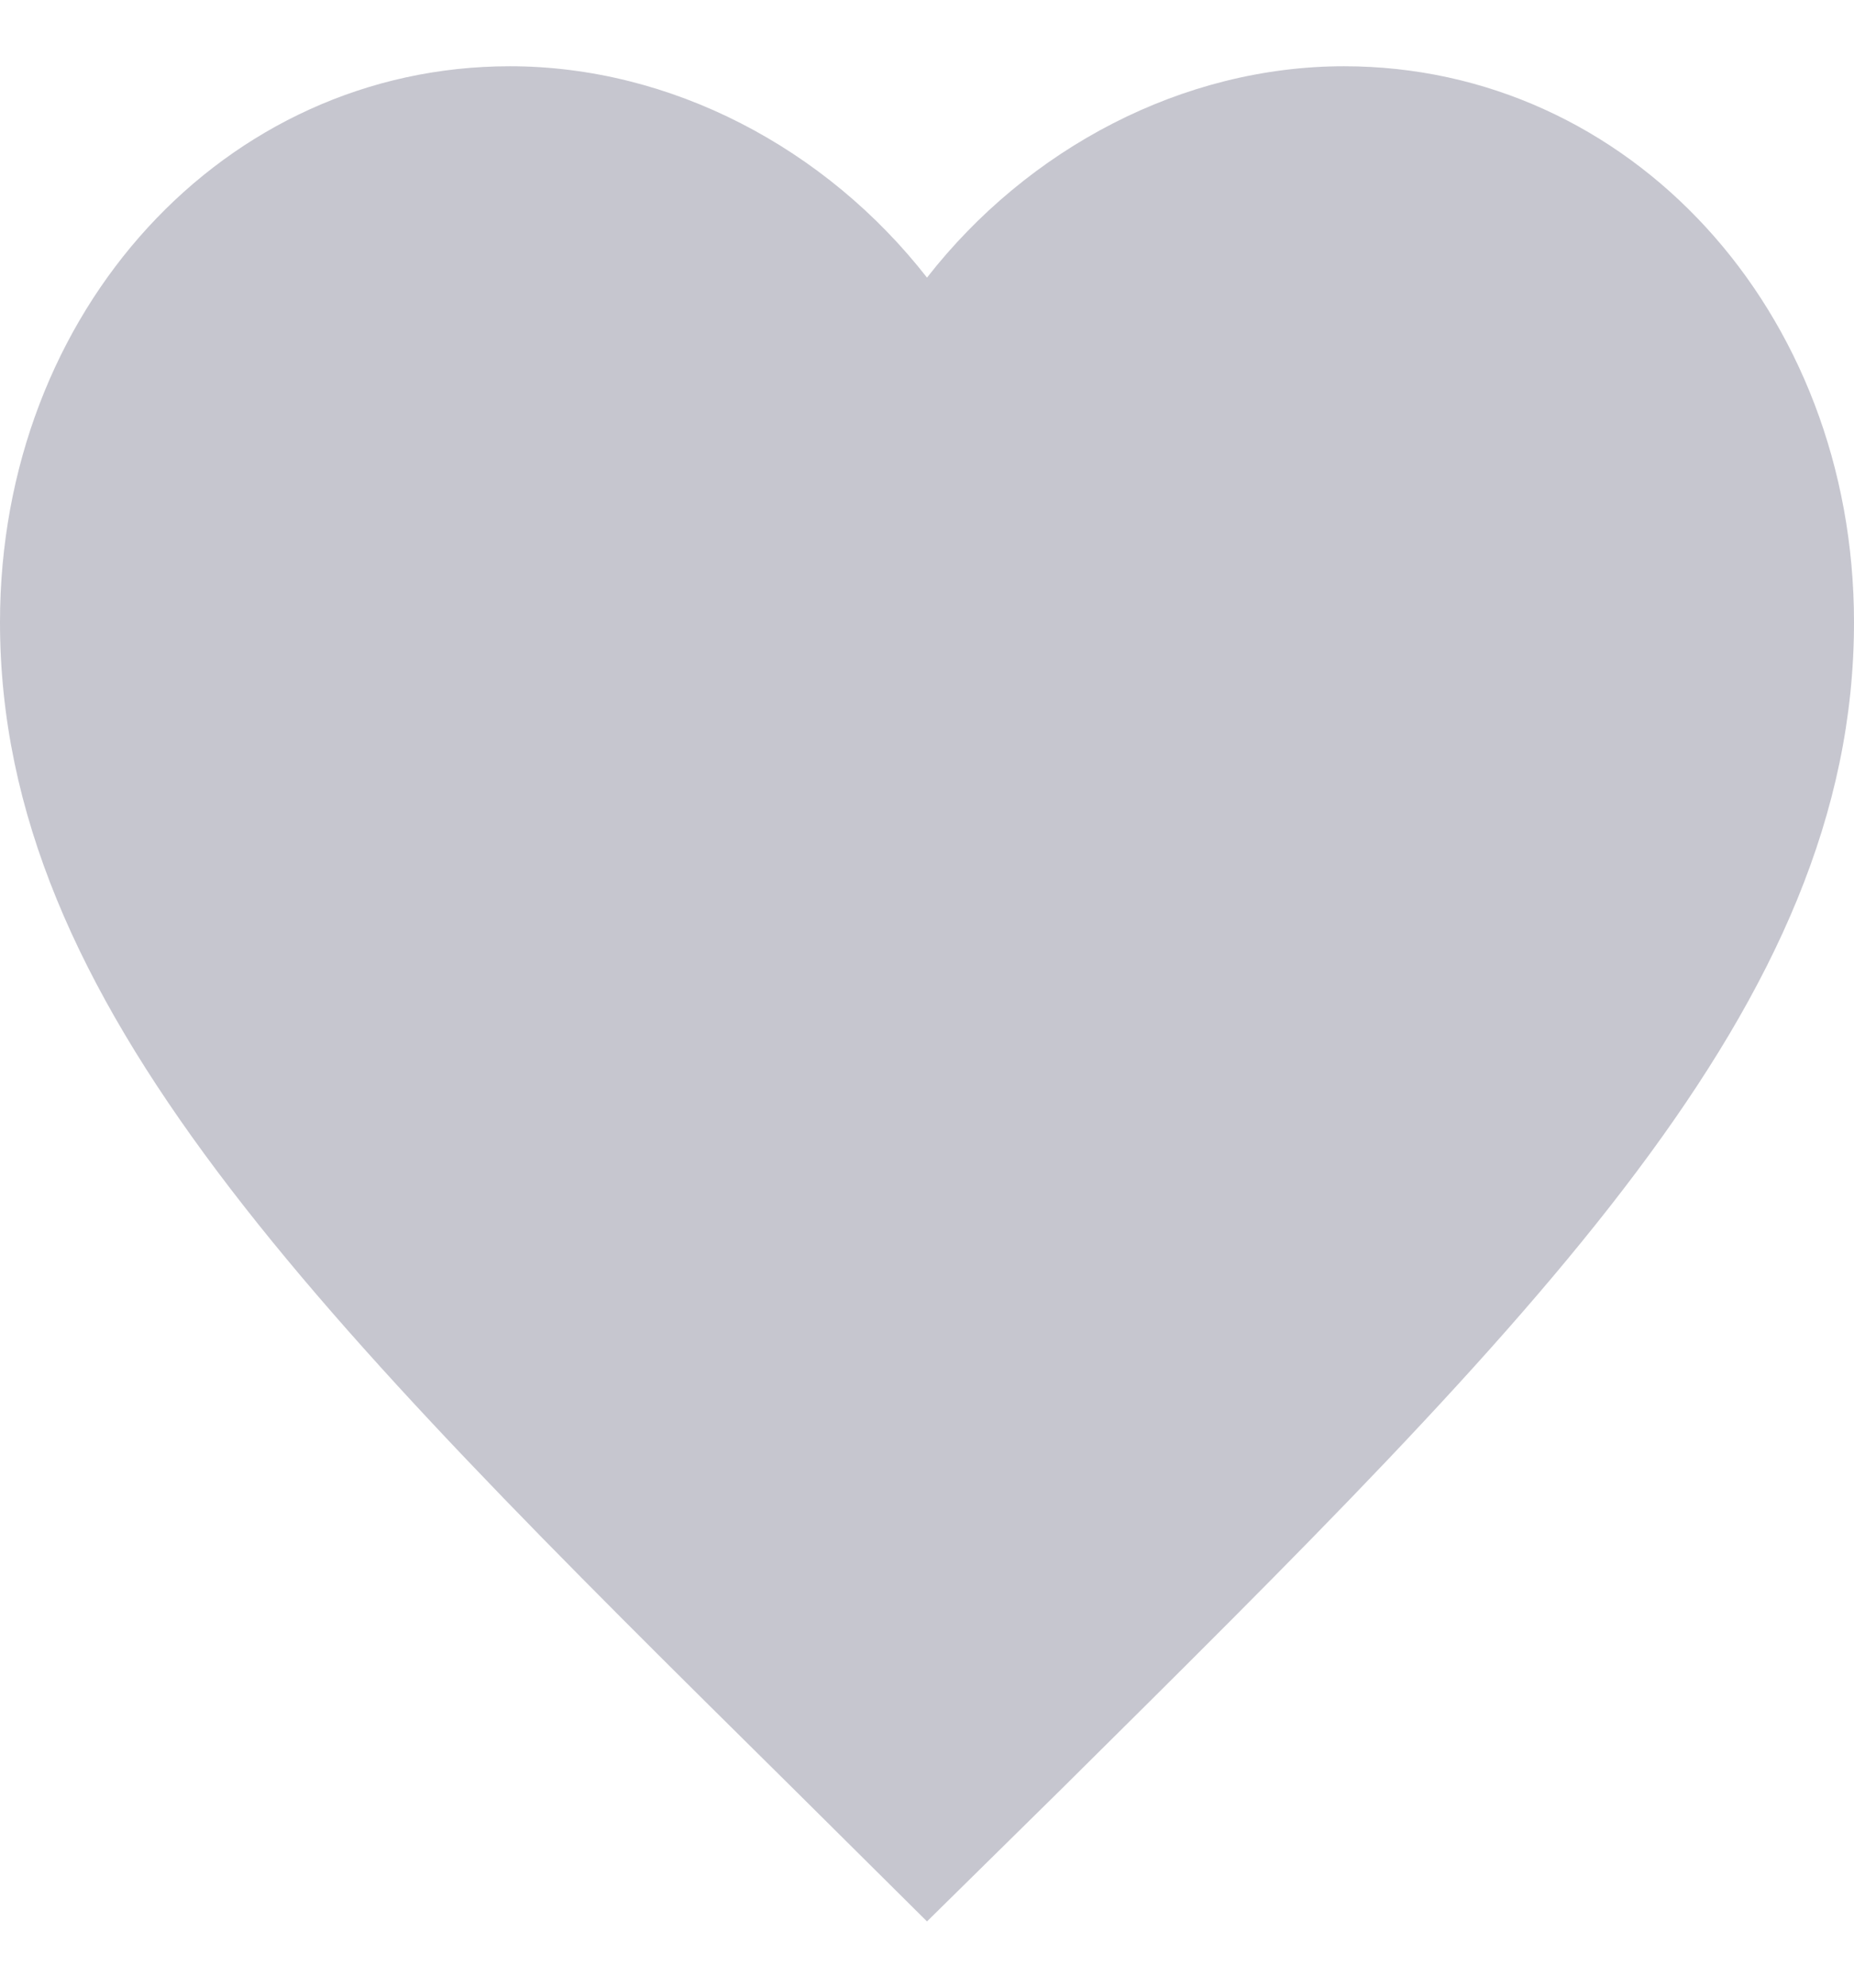 <svg width="14" height="15" viewBox="0 0 14 15" fill="none" xmlns="http://www.w3.org/2000/svg">
<path d="M7 14.5L5.985 13.493C2.38 9.93 0 7.58 0 4.696C0 2.346 1.694 0.5 3.85 0.5C5.068 0.5 6.237 1.118 7 2.095C7.763 1.118 8.932 0.5 10.15 0.5C12.306 0.5 14 2.346 14 4.696C14 7.58 11.62 9.93 8.015 13.501L7 14.5Z" fill="#C6C6CF"/>
</svg>
